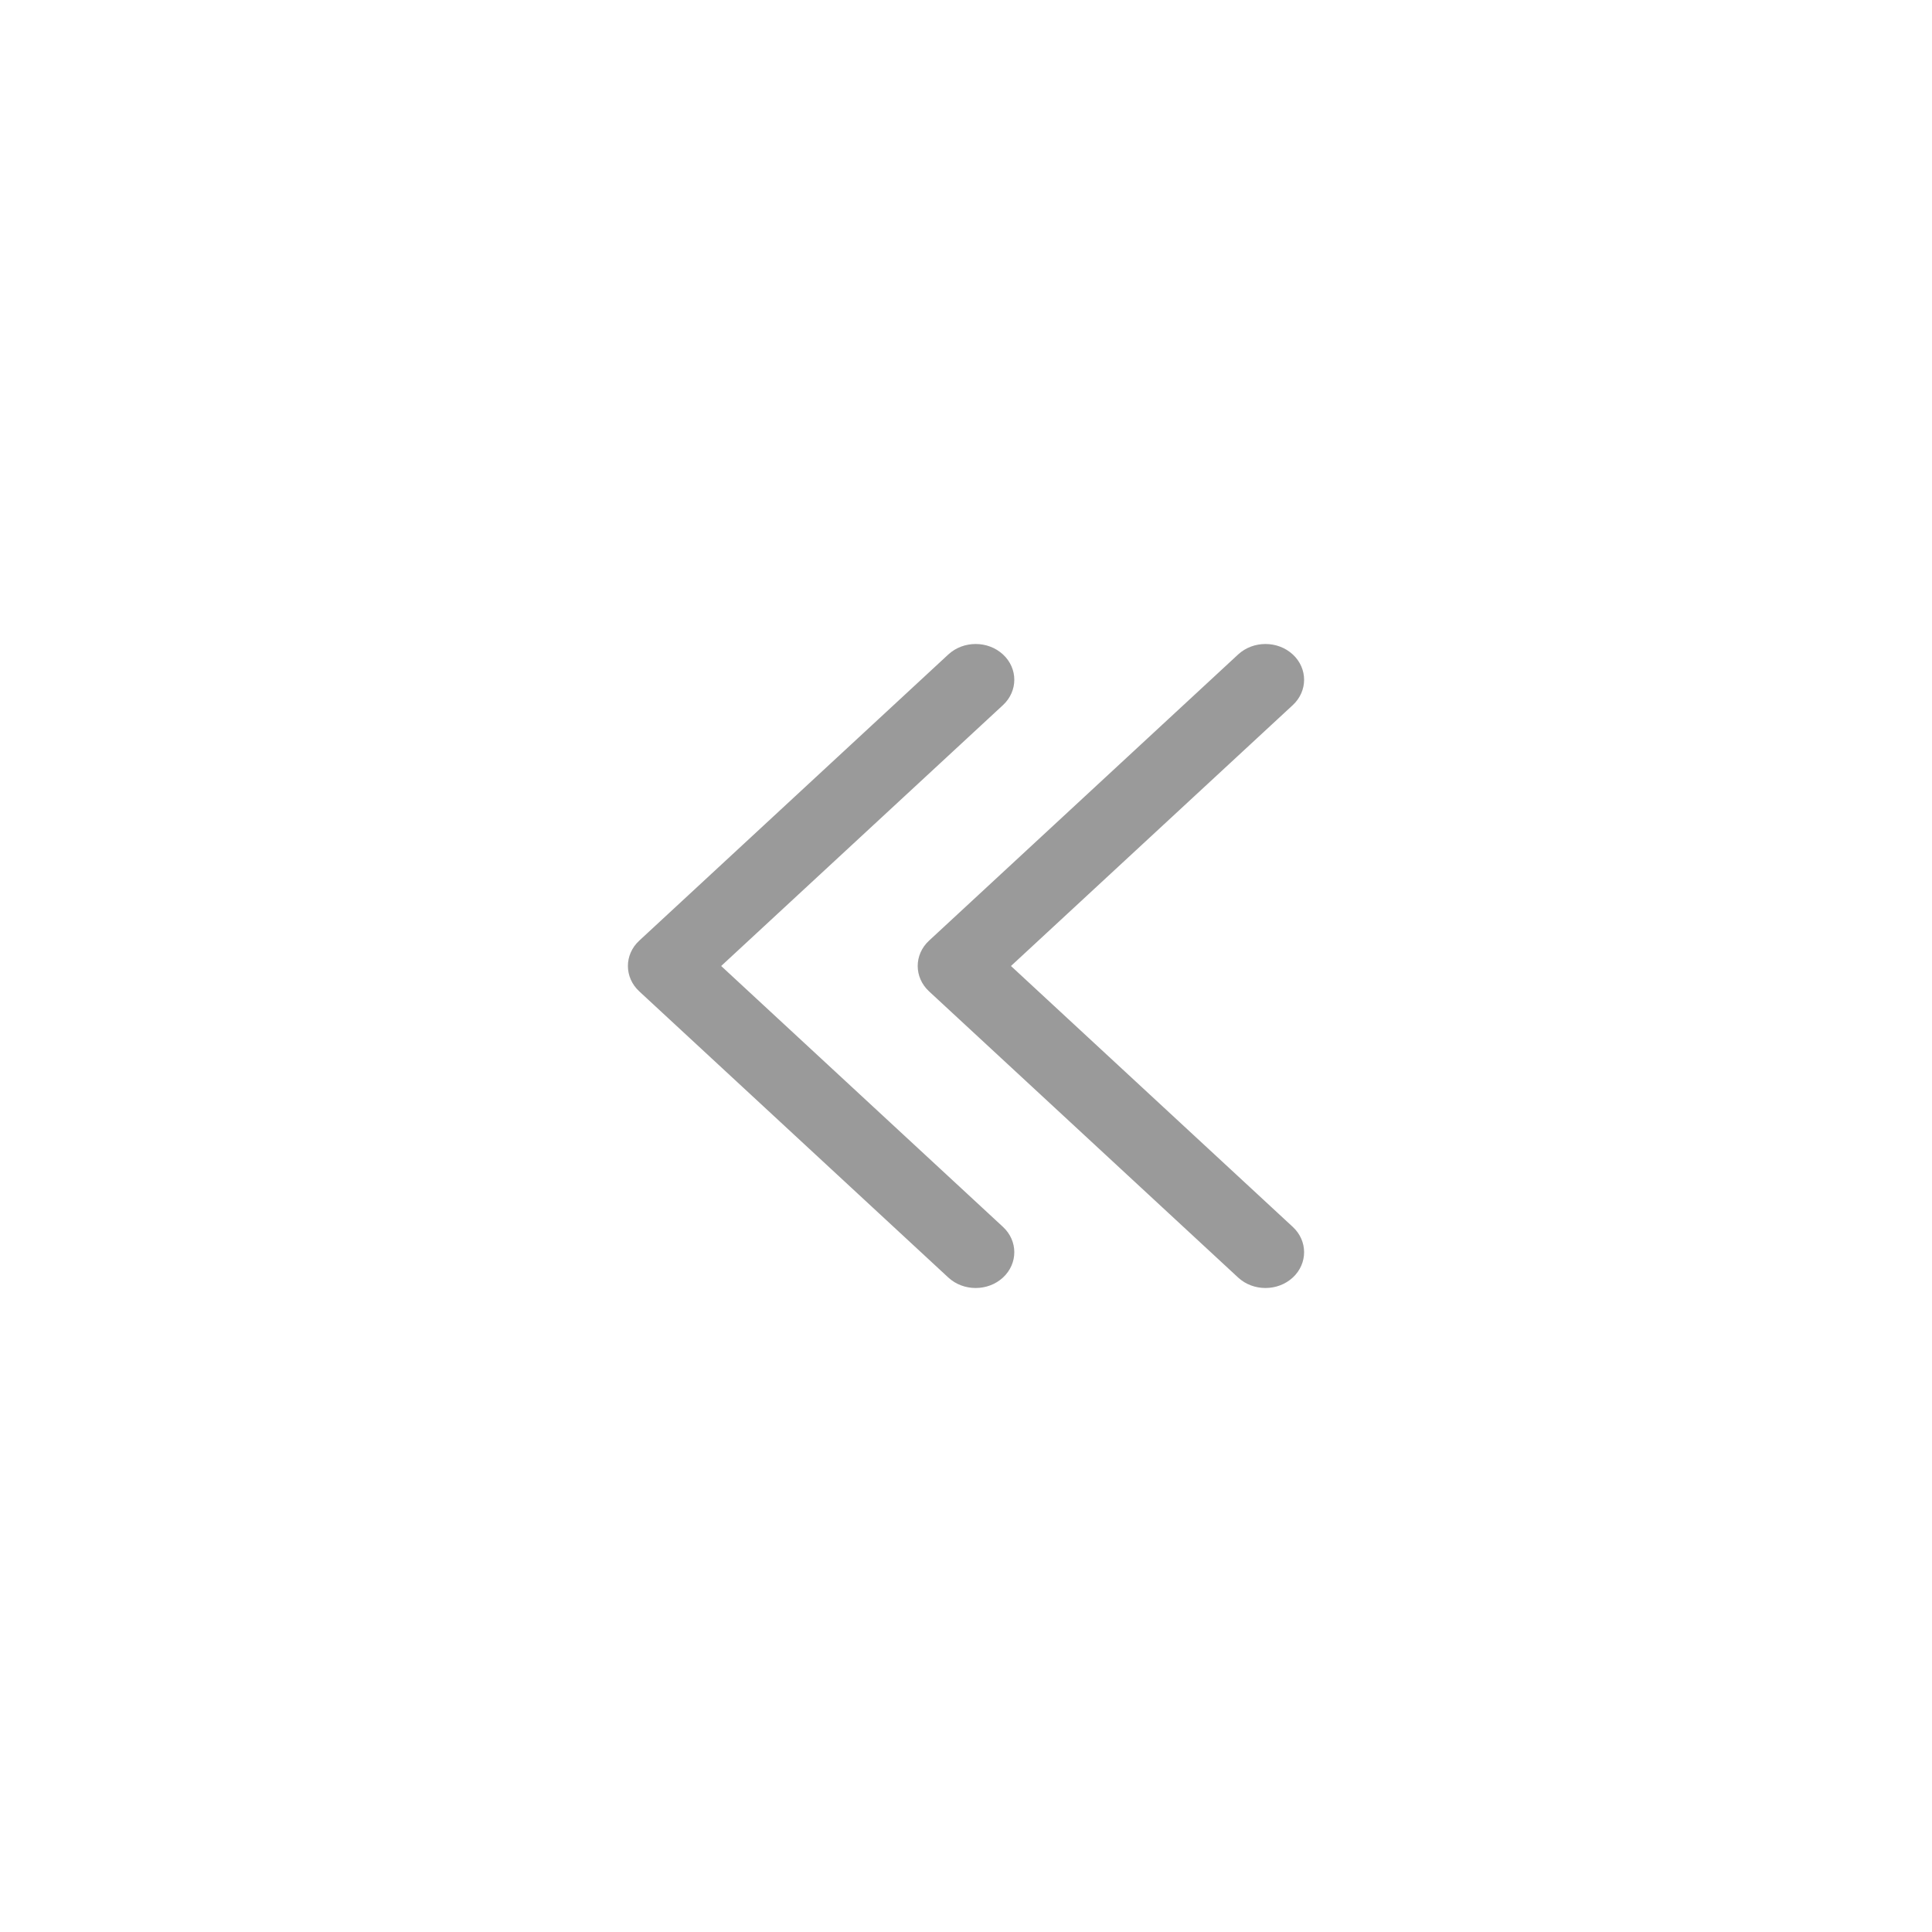 <svg width="40" height="40" viewBox="0 0 40 40" fill="none" xmlns="http://www.w3.org/2000/svg">
<path d="M20.766 26.45C20.453 26.739 19.947 26.739 19.634 26.45L13.234 20.524C12.922 20.234 12.922 19.765 13.234 19.476L19.634 13.55C19.947 13.261 20.453 13.261 20.766 13.55C21.078 13.839 21.078 14.308 20.766 14.598L14.931 20L20.766 25.402C21.078 25.691 21.078 26.16 20.766 26.45Z" fill="#9A9A9A"/>
<path d="M26.766 26.45C26.453 26.739 25.947 26.739 25.634 26.45L19.234 20.524C18.922 20.234 18.922 19.765 19.234 19.476L25.634 13.55C25.947 13.261 26.453 13.261 26.766 13.55C27.078 13.839 27.078 14.308 26.766 14.598L20.931 20L26.766 25.402C27.078 25.691 27.078 26.16 26.766 26.45Z" fill="#9A9A9A"/>
</svg>
